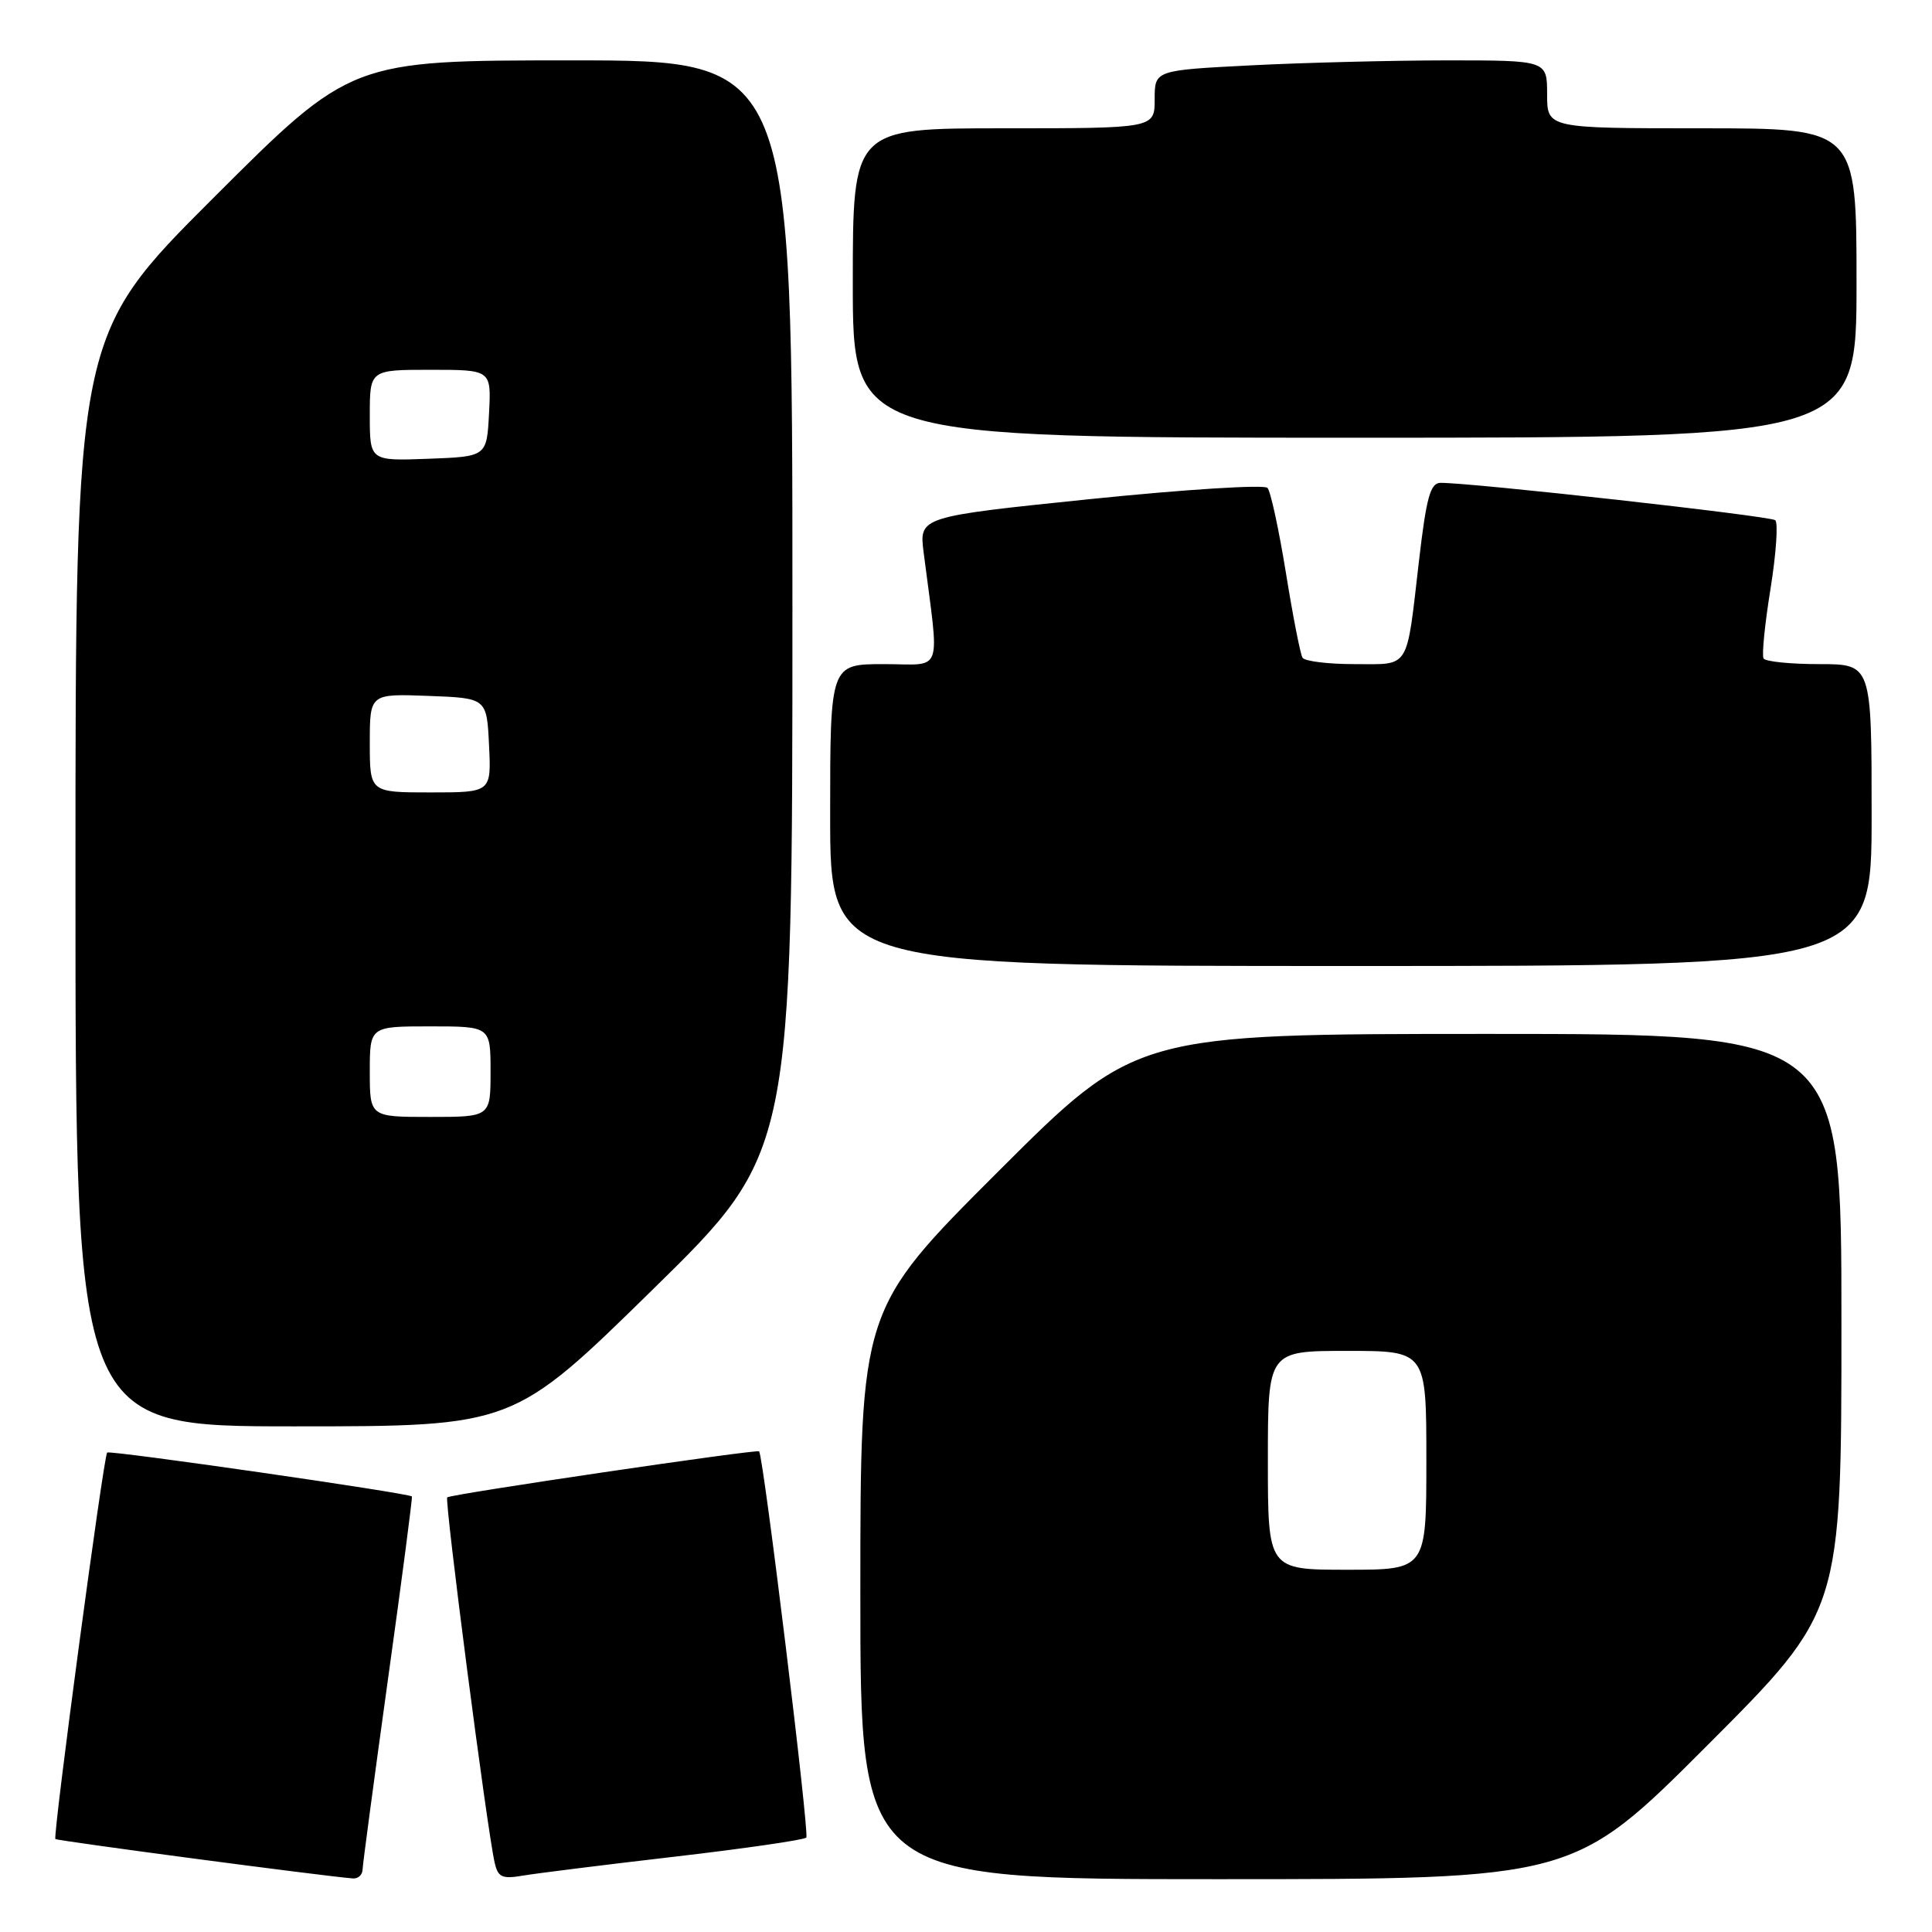 <?xml version="1.0" encoding="UTF-8" standalone="no"?>
<!DOCTYPE svg PUBLIC "-//W3C//DTD SVG 1.1//EN" "http://www.w3.org/Graphics/SVG/1.1/DTD/svg11.dtd" >
<svg xmlns="http://www.w3.org/2000/svg" xmlns:xlink="http://www.w3.org/1999/xlink" version="1.1" viewBox="0 0 256 256">
 <g >
 <path fill="currentColor"
d=" M 48.04 247.75 C 48.06 247.06 49.58 235.70 51.41 222.50 C 53.25 209.30 54.67 198.40 54.58 198.29 C 54.23 197.85 14.53 192.13 14.20 192.47 C 13.72 192.95 6.98 243.31 7.34 243.68 C 7.59 243.92 42.76 248.59 46.75 248.90 C 47.44 248.96 48.02 248.44 48.04 247.75 Z  M 89.39 246.02 C 98.68 244.94 106.53 243.80 106.84 243.49 C 107.28 243.05 101.18 193.12 100.59 192.31 C 100.36 191.99 59.68 197.99 59.26 198.41 C 58.88 198.79 64.52 242.31 65.54 246.79 C 65.98 248.75 66.52 249.00 69.28 248.53 C 71.05 248.23 80.10 247.10 89.39 246.02 Z  M 226.26 231.24 C 244.00 213.48 244.00 213.48 244.00 175.24 C 244.00 137.00 244.00 137.00 197.26 137.00 C 150.52 137.00 150.52 137.00 132.26 155.24 C 114.00 173.48 114.00 173.48 114.00 211.24 C 114.00 249.00 114.00 249.00 161.26 249.00 C 208.52 249.00 208.52 249.00 226.26 231.24 Z  M 86.50 170.86 C 105.00 152.73 105.00 152.73 105.00 80.36 C 105.00 8.00 105.00 8.00 75.76 8.00 C 46.52 8.00 46.52 8.00 28.26 26.24 C 10.00 44.48 10.00 44.48 10.00 116.74 C 10.00 189.00 10.00 189.00 39.00 189.00 C 68.00 189.00 68.00 189.00 86.50 170.86 Z  M 248.00 108.00 C 248.00 88.00 248.00 88.00 241.06 88.00 C 237.24 88.00 233.92 87.66 233.68 87.25 C 233.43 86.84 233.85 82.69 234.60 78.03 C 235.35 73.37 235.63 69.28 235.23 68.93 C 234.58 68.37 194.89 63.94 190.86 63.98 C 189.53 64.00 189.00 65.92 188.03 74.25 C 186.32 88.96 186.92 88.00 179.49 88.00 C 175.99 88.00 172.88 87.62 172.59 87.15 C 172.30 86.68 171.31 81.62 170.39 75.90 C 169.46 70.18 168.37 65.12 167.95 64.65 C 167.54 64.18 156.98 64.85 144.49 66.13 C 121.78 68.47 121.78 68.47 122.39 73.23 C 124.50 89.72 125.11 88.00 117.14 88.00 C 110.00 88.00 110.00 88.00 110.00 108.00 C 110.00 128.00 110.00 128.00 179.00 128.00 C 248.00 128.00 248.00 128.00 248.00 108.00 Z  M 246.00 37.50 C 246.00 17.00 246.00 17.00 225.50 17.00 C 205.00 17.00 205.00 17.00 205.00 12.50 C 205.00 8.00 205.00 8.00 191.75 8.00 C 184.46 8.01 172.76 8.30 165.75 8.66 C 153.00 9.31 153.00 9.31 153.00 13.15 C 153.00 17.00 153.00 17.00 133.00 17.00 C 113.00 17.00 113.00 17.00 113.00 37.50 C 113.00 58.00 113.00 58.00 179.50 58.00 C 246.00 58.00 246.00 58.00 246.00 37.50 Z  M 168.00 193.50 C 168.00 179.00 168.00 179.00 178.50 179.00 C 189.00 179.00 189.00 179.00 189.00 193.50 C 189.00 208.00 189.00 208.00 178.50 208.00 C 168.00 208.00 168.00 208.00 168.00 193.50 Z  M 49.00 142.00 C 49.00 136.00 49.00 136.00 57.00 136.00 C 65.00 136.00 65.00 136.00 65.00 142.00 C 65.00 148.00 65.00 148.00 57.00 148.00 C 49.00 148.00 49.00 148.00 49.00 142.00 Z  M 49.00 98.46 C 49.00 91.92 49.00 91.92 56.75 92.21 C 64.50 92.50 64.50 92.50 64.80 98.75 C 65.10 105.00 65.10 105.00 57.05 105.00 C 49.00 105.00 49.00 105.00 49.00 98.46 Z  M 49.00 55.04 C 49.00 49.00 49.00 49.00 57.05 49.00 C 65.10 49.00 65.10 49.00 64.80 54.75 C 64.50 60.50 64.50 60.50 56.75 60.79 C 49.00 61.08 49.00 61.08 49.00 55.04 Z "/>
</g>
</svg>